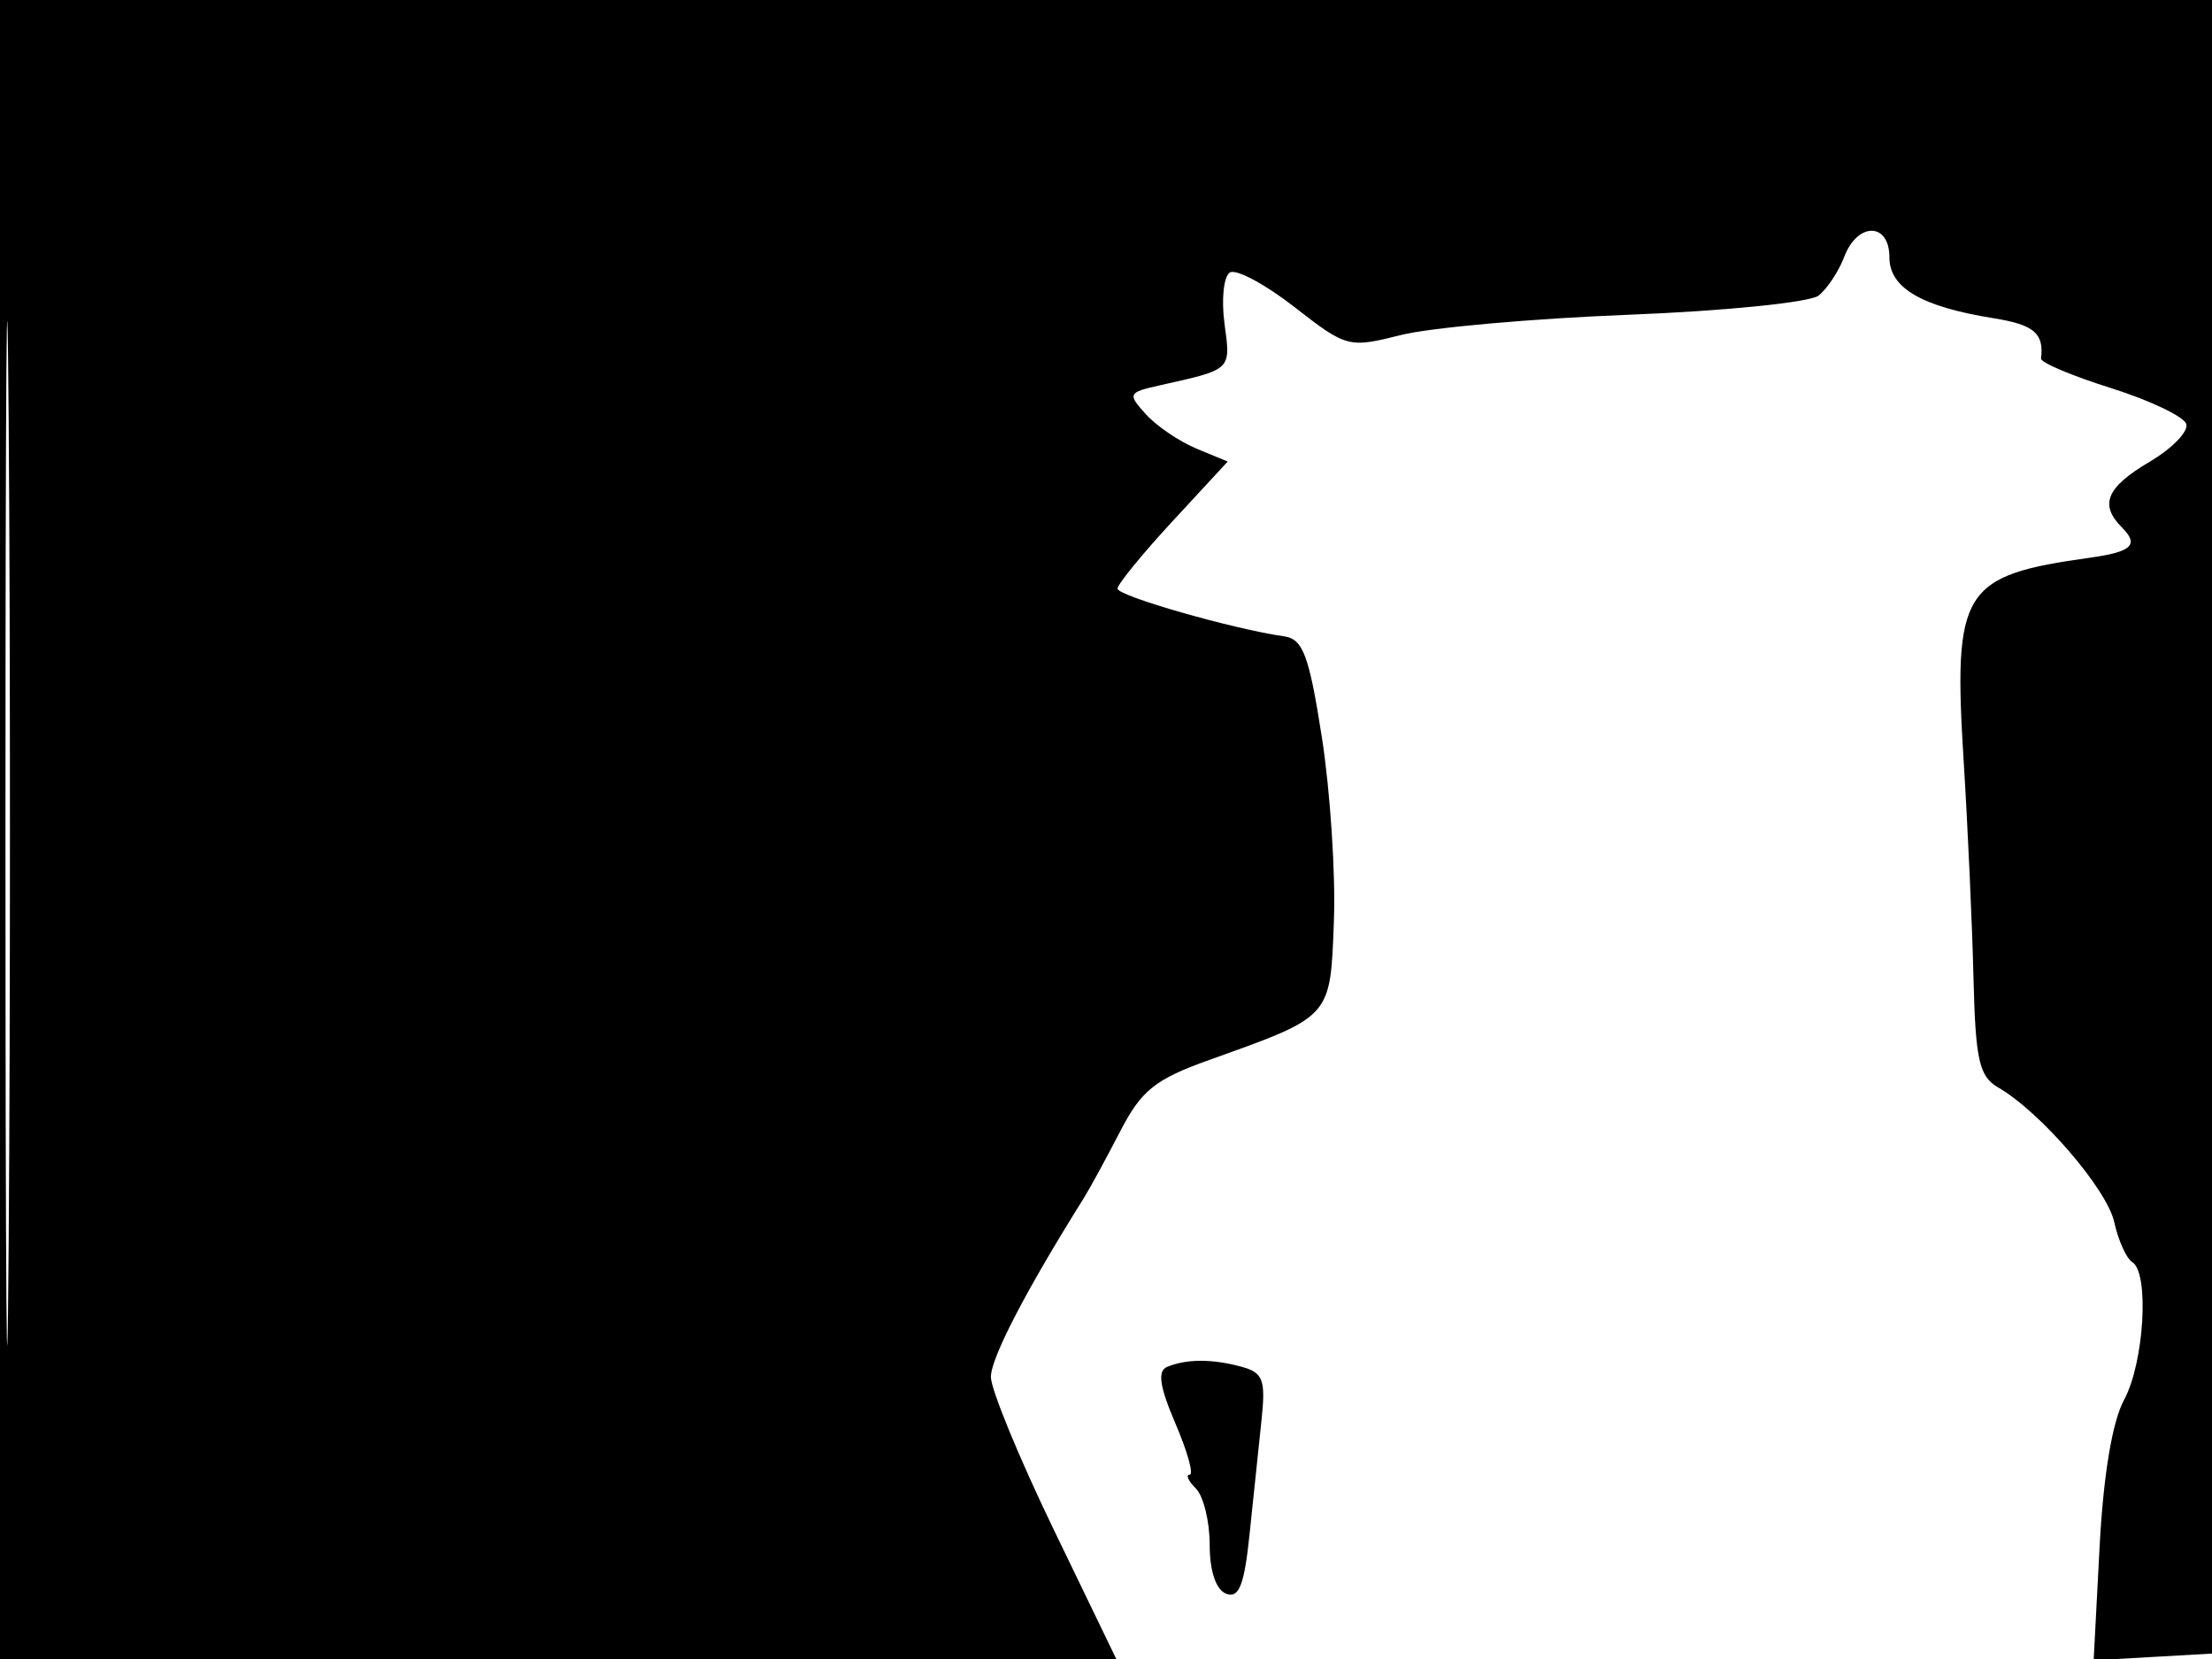 <svg xmlns="http://www.w3.org/2000/svg" width="192" height="144" viewBox="0 0 192 144" version="1.1">
	<path d="M 0 72 L 0 144 48.446 144 L 96.892 144 91.455 132.750 C 88.465 126.563, 86.014 120.609, 86.009 119.520 C 86.002 117.878, 89.045 112.018, 94.070 104 C 94.587 103.175, 95.998 100.586, 97.206 98.247 C 99.070 94.636, 100.241 93.693, 104.951 92.007 C 115.638 88.183, 115.464 88.376, 115.781 79.965 C 115.936 75.859, 115.467 68.677, 114.738 64.005 C 113.627 56.878, 113.099 55.466, 111.457 55.233 C 107.052 54.609, 97 51.731, 97 51.094 C 97 50.718, 99.152 48.082, 101.782 45.236 L 106.564 40.062 103.854 38.940 C 102.364 38.322, 100.387 36.980, 99.460 35.956 C 97.859 34.187, 97.917 34.063, 100.638 33.454 C 106.963 32.039, 106.832 32.164, 106.286 28.094 C 106.003 25.985, 106.213 23.987, 106.752 23.653 C 107.291 23.320, 109.811 24.667, 112.352 26.646 C 116.880 30.174, 117.062 30.222, 121.606 29.078 C 124.155 28.436, 133.049 27.645, 141.370 27.320 C 149.692 26.995, 157.109 26.246, 157.854 25.655 C 158.599 25.065, 159.600 23.551, 160.079 22.291 C 161.235 19.253, 164 19.287, 164 22.339 C 164 24.990, 166.795 26.624, 173.033 27.621 C 176.553 28.184, 177.430 28.928, 177.160 31.124 C 177.118 31.468, 179.849 32.620, 183.229 33.685 C 186.609 34.750, 189.550 36.151, 189.766 36.798 C 189.982 37.445, 188.547 38.924, 186.579 40.086 C 182.834 42.296, 182.201 43.801, 184.183 45.783 C 185.693 47.293, 185.052 47.900, 181.417 48.407 C 170.272 49.959, 169.516 51.185, 170.452 66.188 C 170.806 71.860, 171.186 80.274, 171.298 84.887 C 171.469 92.001, 171.794 93.443, 173.433 94.387 C 177.101 96.499, 182.888 103.214, 183.520 106.092 C 183.869 107.679, 184.569 109.234, 185.077 109.548 C 186.578 110.475, 186.119 118.257, 184.371 121.500 C 183.340 123.413, 182.568 128.054, 182.241 134.307 L 181.727 144.114 187.114 143.807 L 192.500 143.500 192.757 71.750 L 193.013 0 96.507 0 L 0 0 0 72 M 0.474 72.500 C 0.474 112.100, 0.598 128.154, 0.750 108.176 C 0.901 88.198, 0.901 55.798, 0.750 36.176 C 0.598 16.554, 0.474 32.900, 0.474 72.500 M 101.312 118.641 C 100.450 118.993, 100.645 120.339, 102.027 123.563 C 103.073 126.003, 103.630 128, 103.264 128 C 102.899 128, 103.140 128.540, 103.800 129.200 C 104.460 129.860, 105 132.062, 105 134.093 C 105 136.379, 105.547 137.996, 106.435 138.337 C 107.541 138.761, 108.005 137.583, 108.458 133.194 C 108.781 130.062, 109.245 125.636, 109.489 123.358 C 109.876 119.738, 109.653 119.141, 107.716 118.621 C 105.174 117.940, 103.019 117.947, 101.312 118.641" stroke="none" fill="black" fill-rule="evenodd"/>
</svg>